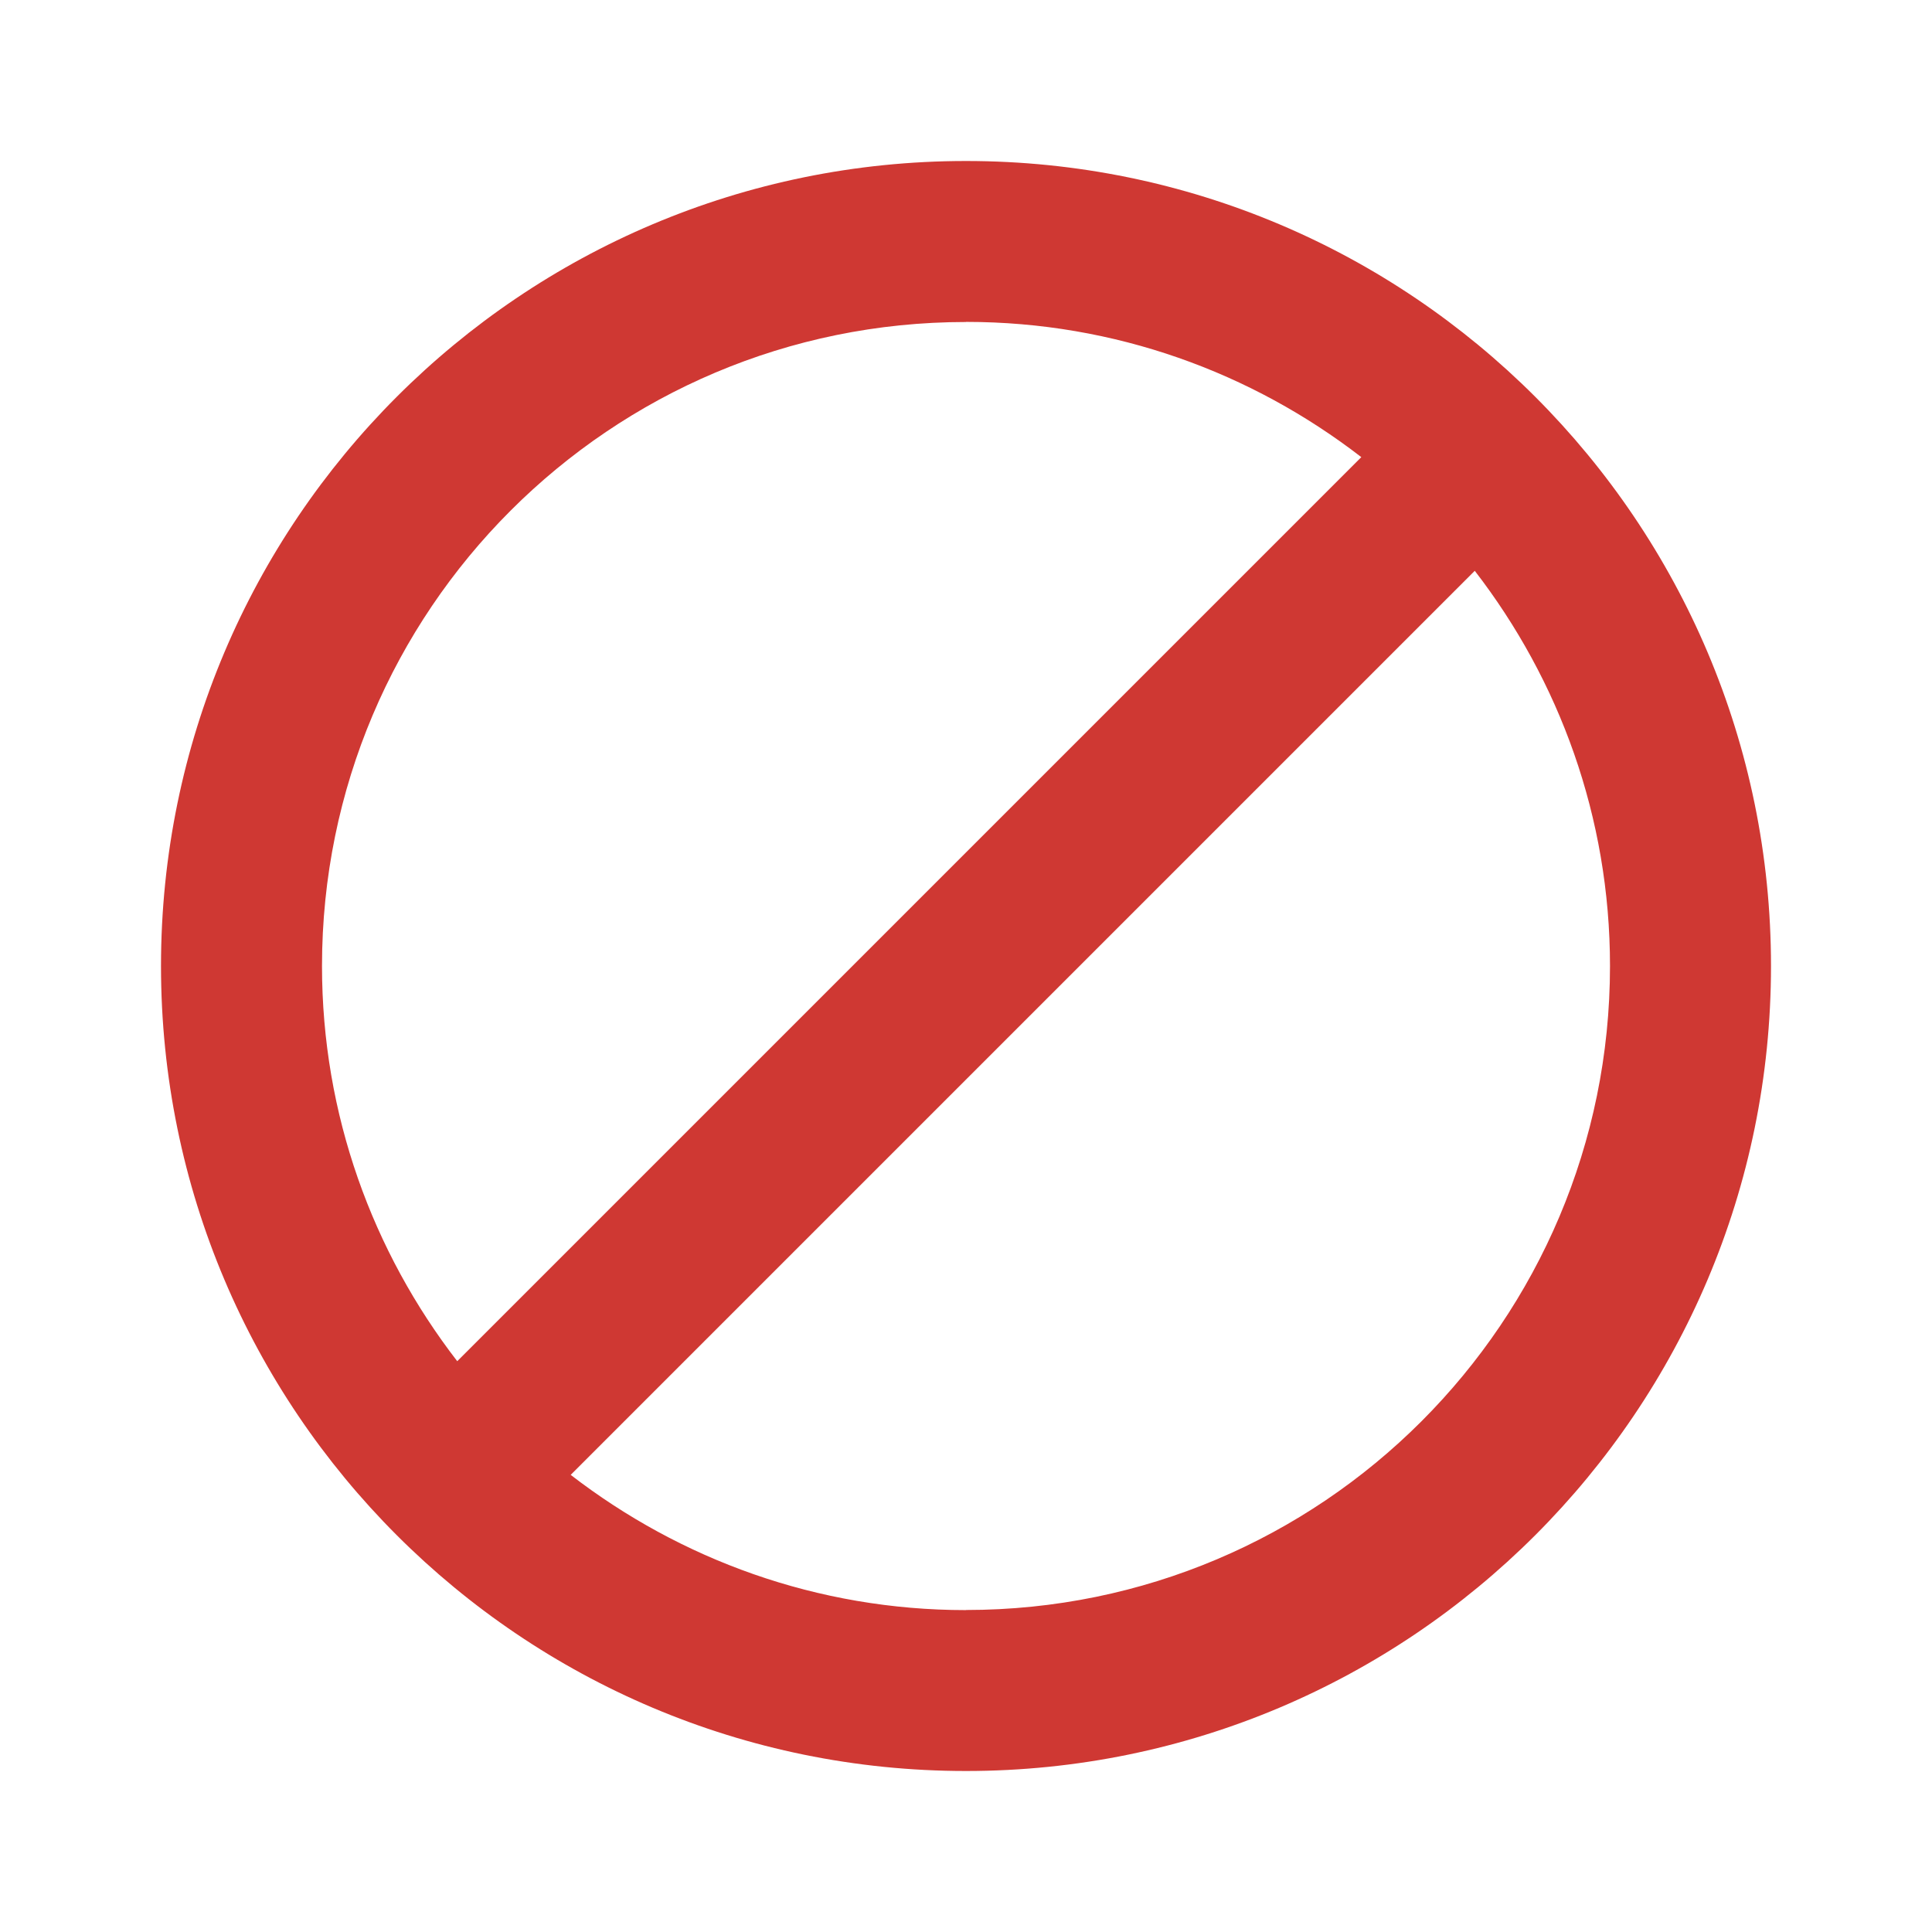 <!-- Generated by IcoMoon.io -->
<svg version="1.1" xmlns="http://www.w3.org/2000/svg" width="18" height="18" viewBox="0 0 18 18">
<title>cancel</title>
<path fill="#CF3833" d="M9 1.5c4.142 0 7.5 3.358 7.5 7.5v0c0 4.142-3.358 7.5-7.5 7.5v0c-4.142 0-7.5-3.358-7.5-7.5v0c0-4.142 3.358-7.5 7.5-7.5v0zM9 3c-3.314 0-6 2.686-6 6v0c0 1.387 0.473 2.663 1.26 3.682l8.423-8.423c-1.020-0.788-2.295-1.26-3.682-1.26zM9 15c3.314 0 6-2.686 6-6v0c0-1.387-0.473-2.663-1.26-3.682l-8.423 8.423c1.020 0.787 2.295 1.26 3.682 1.26z"></path>
</svg>
